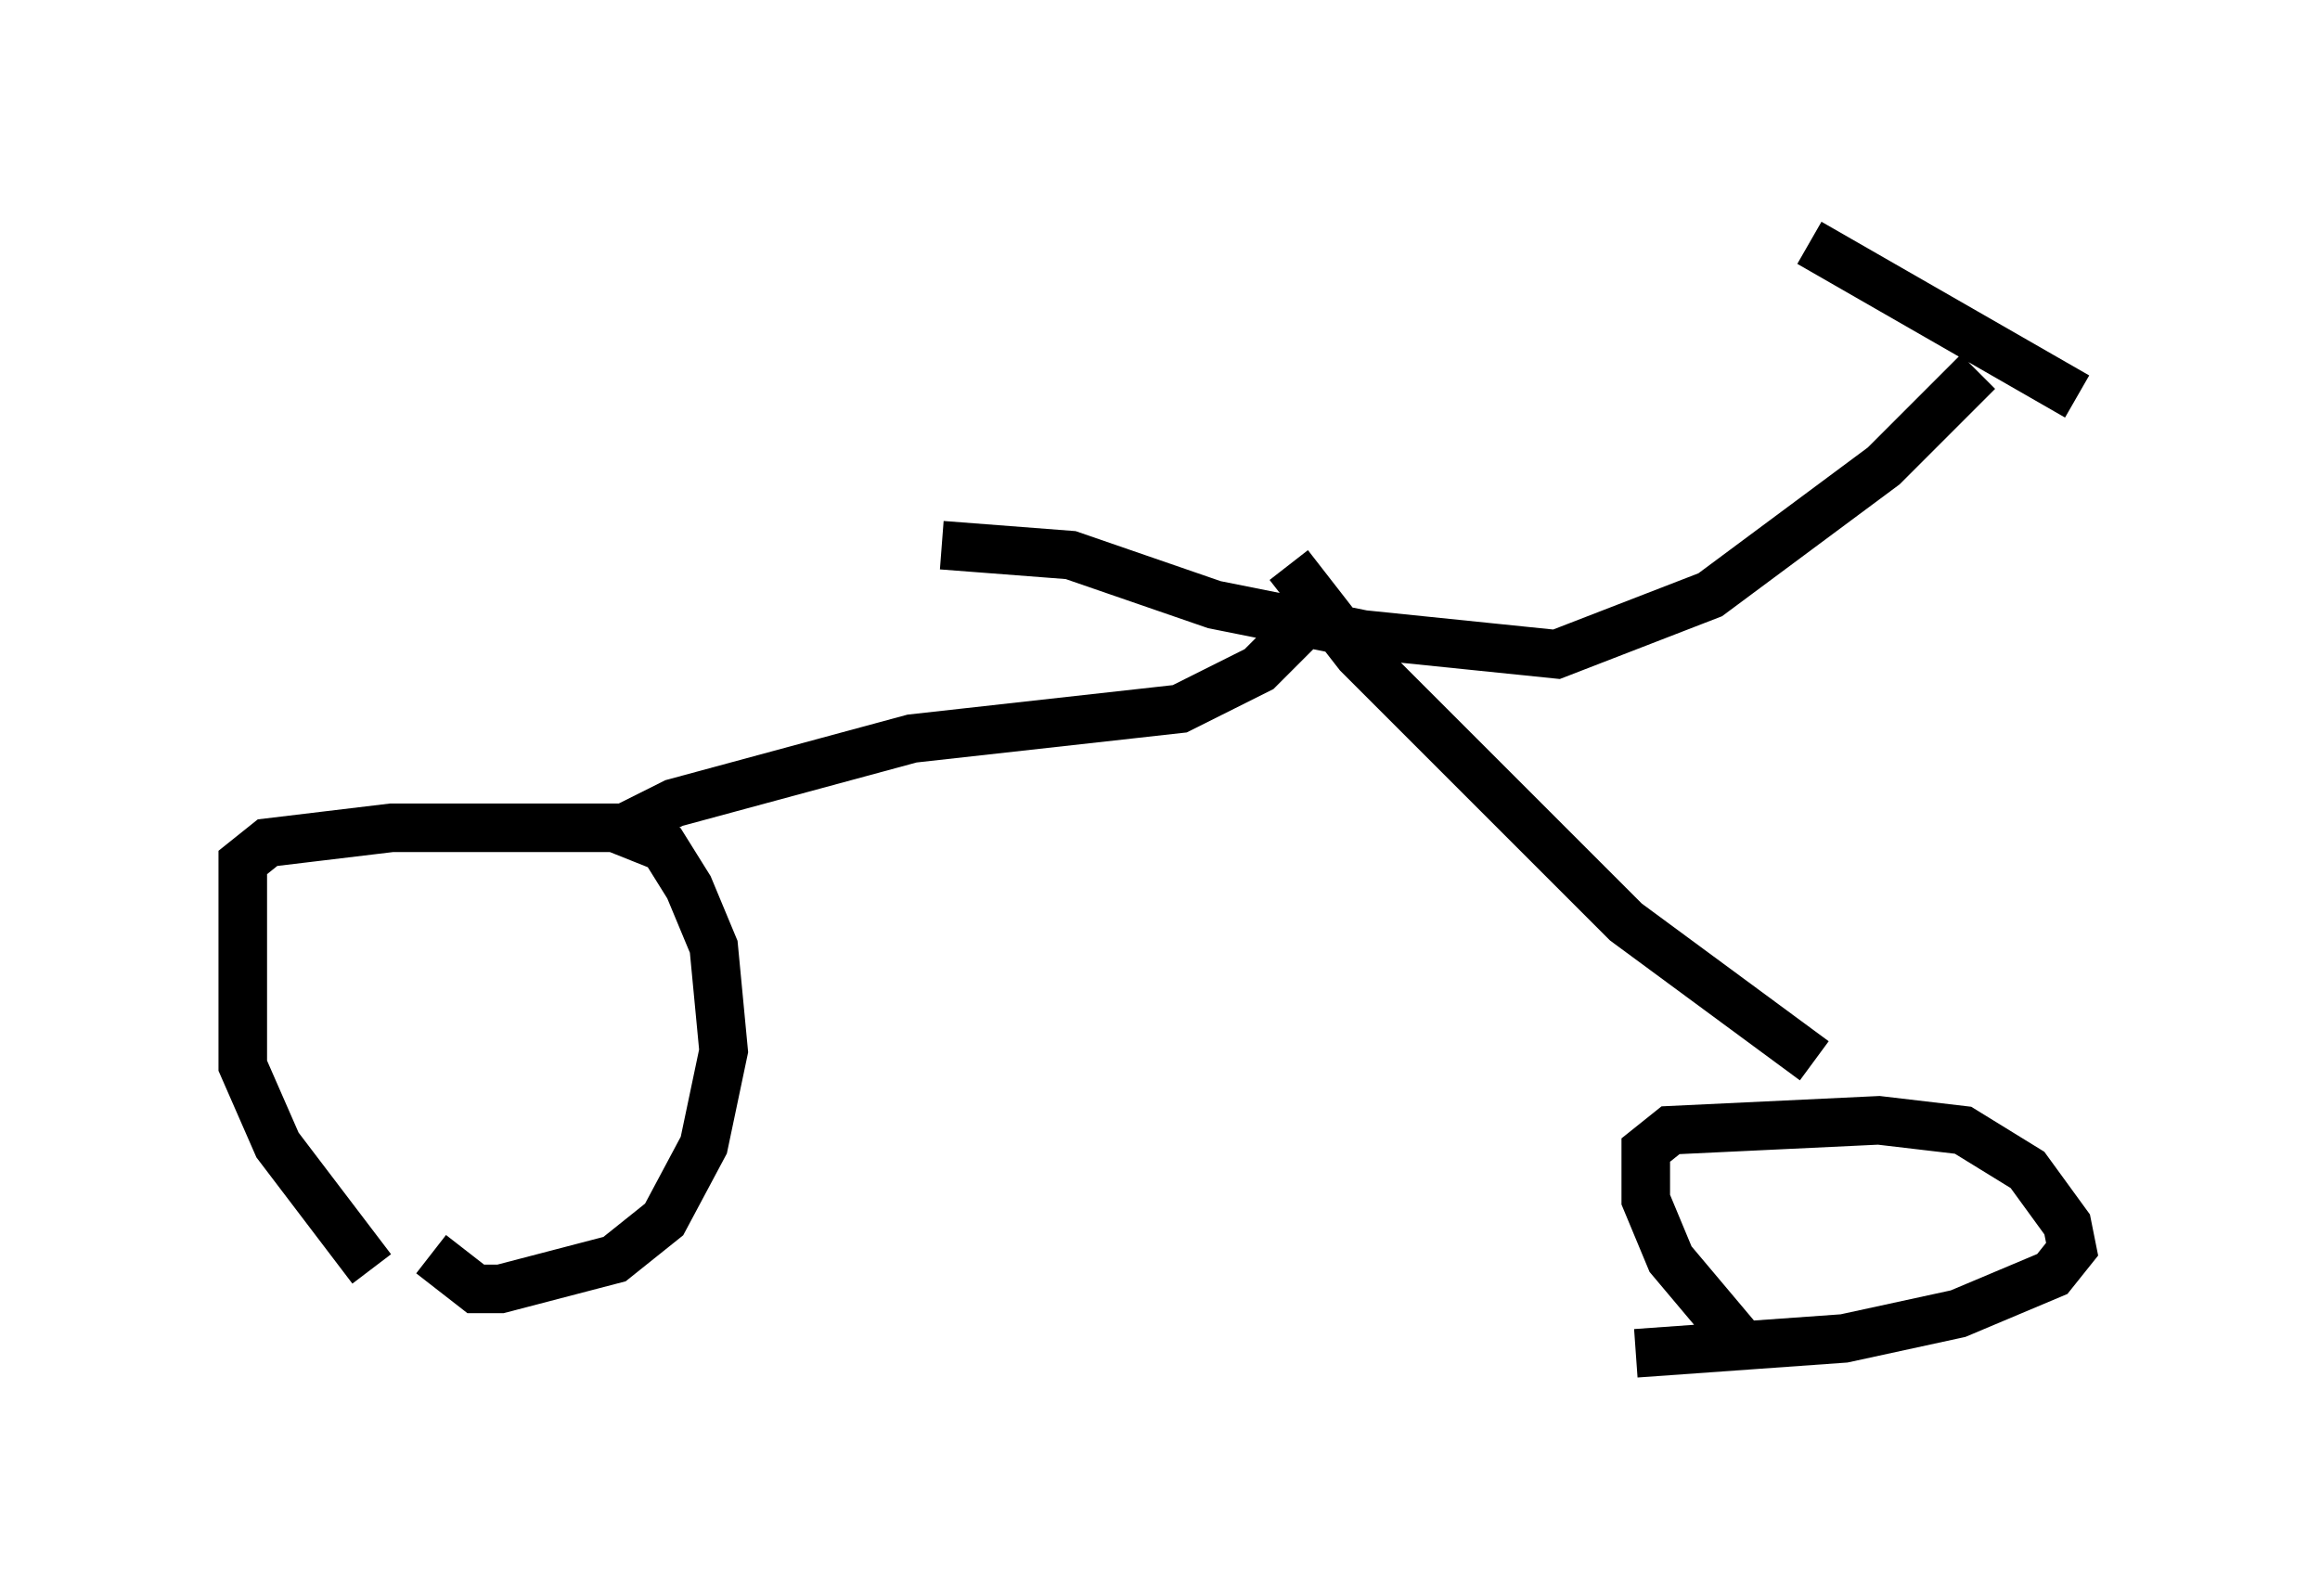 <?xml version="1.0" encoding="utf-8" ?>
<svg baseProfile="full" height="32.867" version="1.1" width="47.771" xmlns="http://www.w3.org/2000/svg" xmlns:ev="http://www.w3.org/2001/xml-events" xmlns:xlink="http://www.w3.org/1999/xlink"><defs /><rect fill="white" height="32.867" width="47.771" x="0" y="0" /><path d="M9.594, 27.152 m-1.94, -1.021 l-1.94, -2.552 -0.715, -1.633 l0.0, -4.185 0.51, -0.408 l2.552, -0.306 4.594, 0.0 l1.021, 0.408 0.51, 0.817 l0.51, 1.225 0.204, 2.144 l-0.408, 1.94 -0.817, 1.531 l-1.021, 0.817 -2.348, 0.613 l-0.51, 0.0 -0.919, -0.715 m27.154, 2.042 l-1.633, -1.94 -0.51, -1.225 l0.0, -1.021 0.51, -0.408 l4.288, -0.204 1.735, 0.204 l1.327, 0.817 0.817, 1.123 l0.102, 0.51 -0.408, 0.51 l-1.94, 0.817 -2.348, 0.51 l-4.288, 0.306 m3.675, -6.023 l-3.879, -2.858 -5.513, -5.513 l-1.429, -1.838 m-13.883, 5.513 l1.225, -0.613 4.9, -1.327 l5.513, -0.613 1.633, -0.817 l0.919, -0.919 m-7.452, -1.633 l2.654, 0.204 2.96, 1.021 l3.063, 0.613 3.981, 0.408 l3.165, -1.225 3.573, -2.654 l1.94, -1.94 m-3.471, -2.654 l5.513, 3.165 " fill="none" stroke="black" stroke-width="1" /></svg>